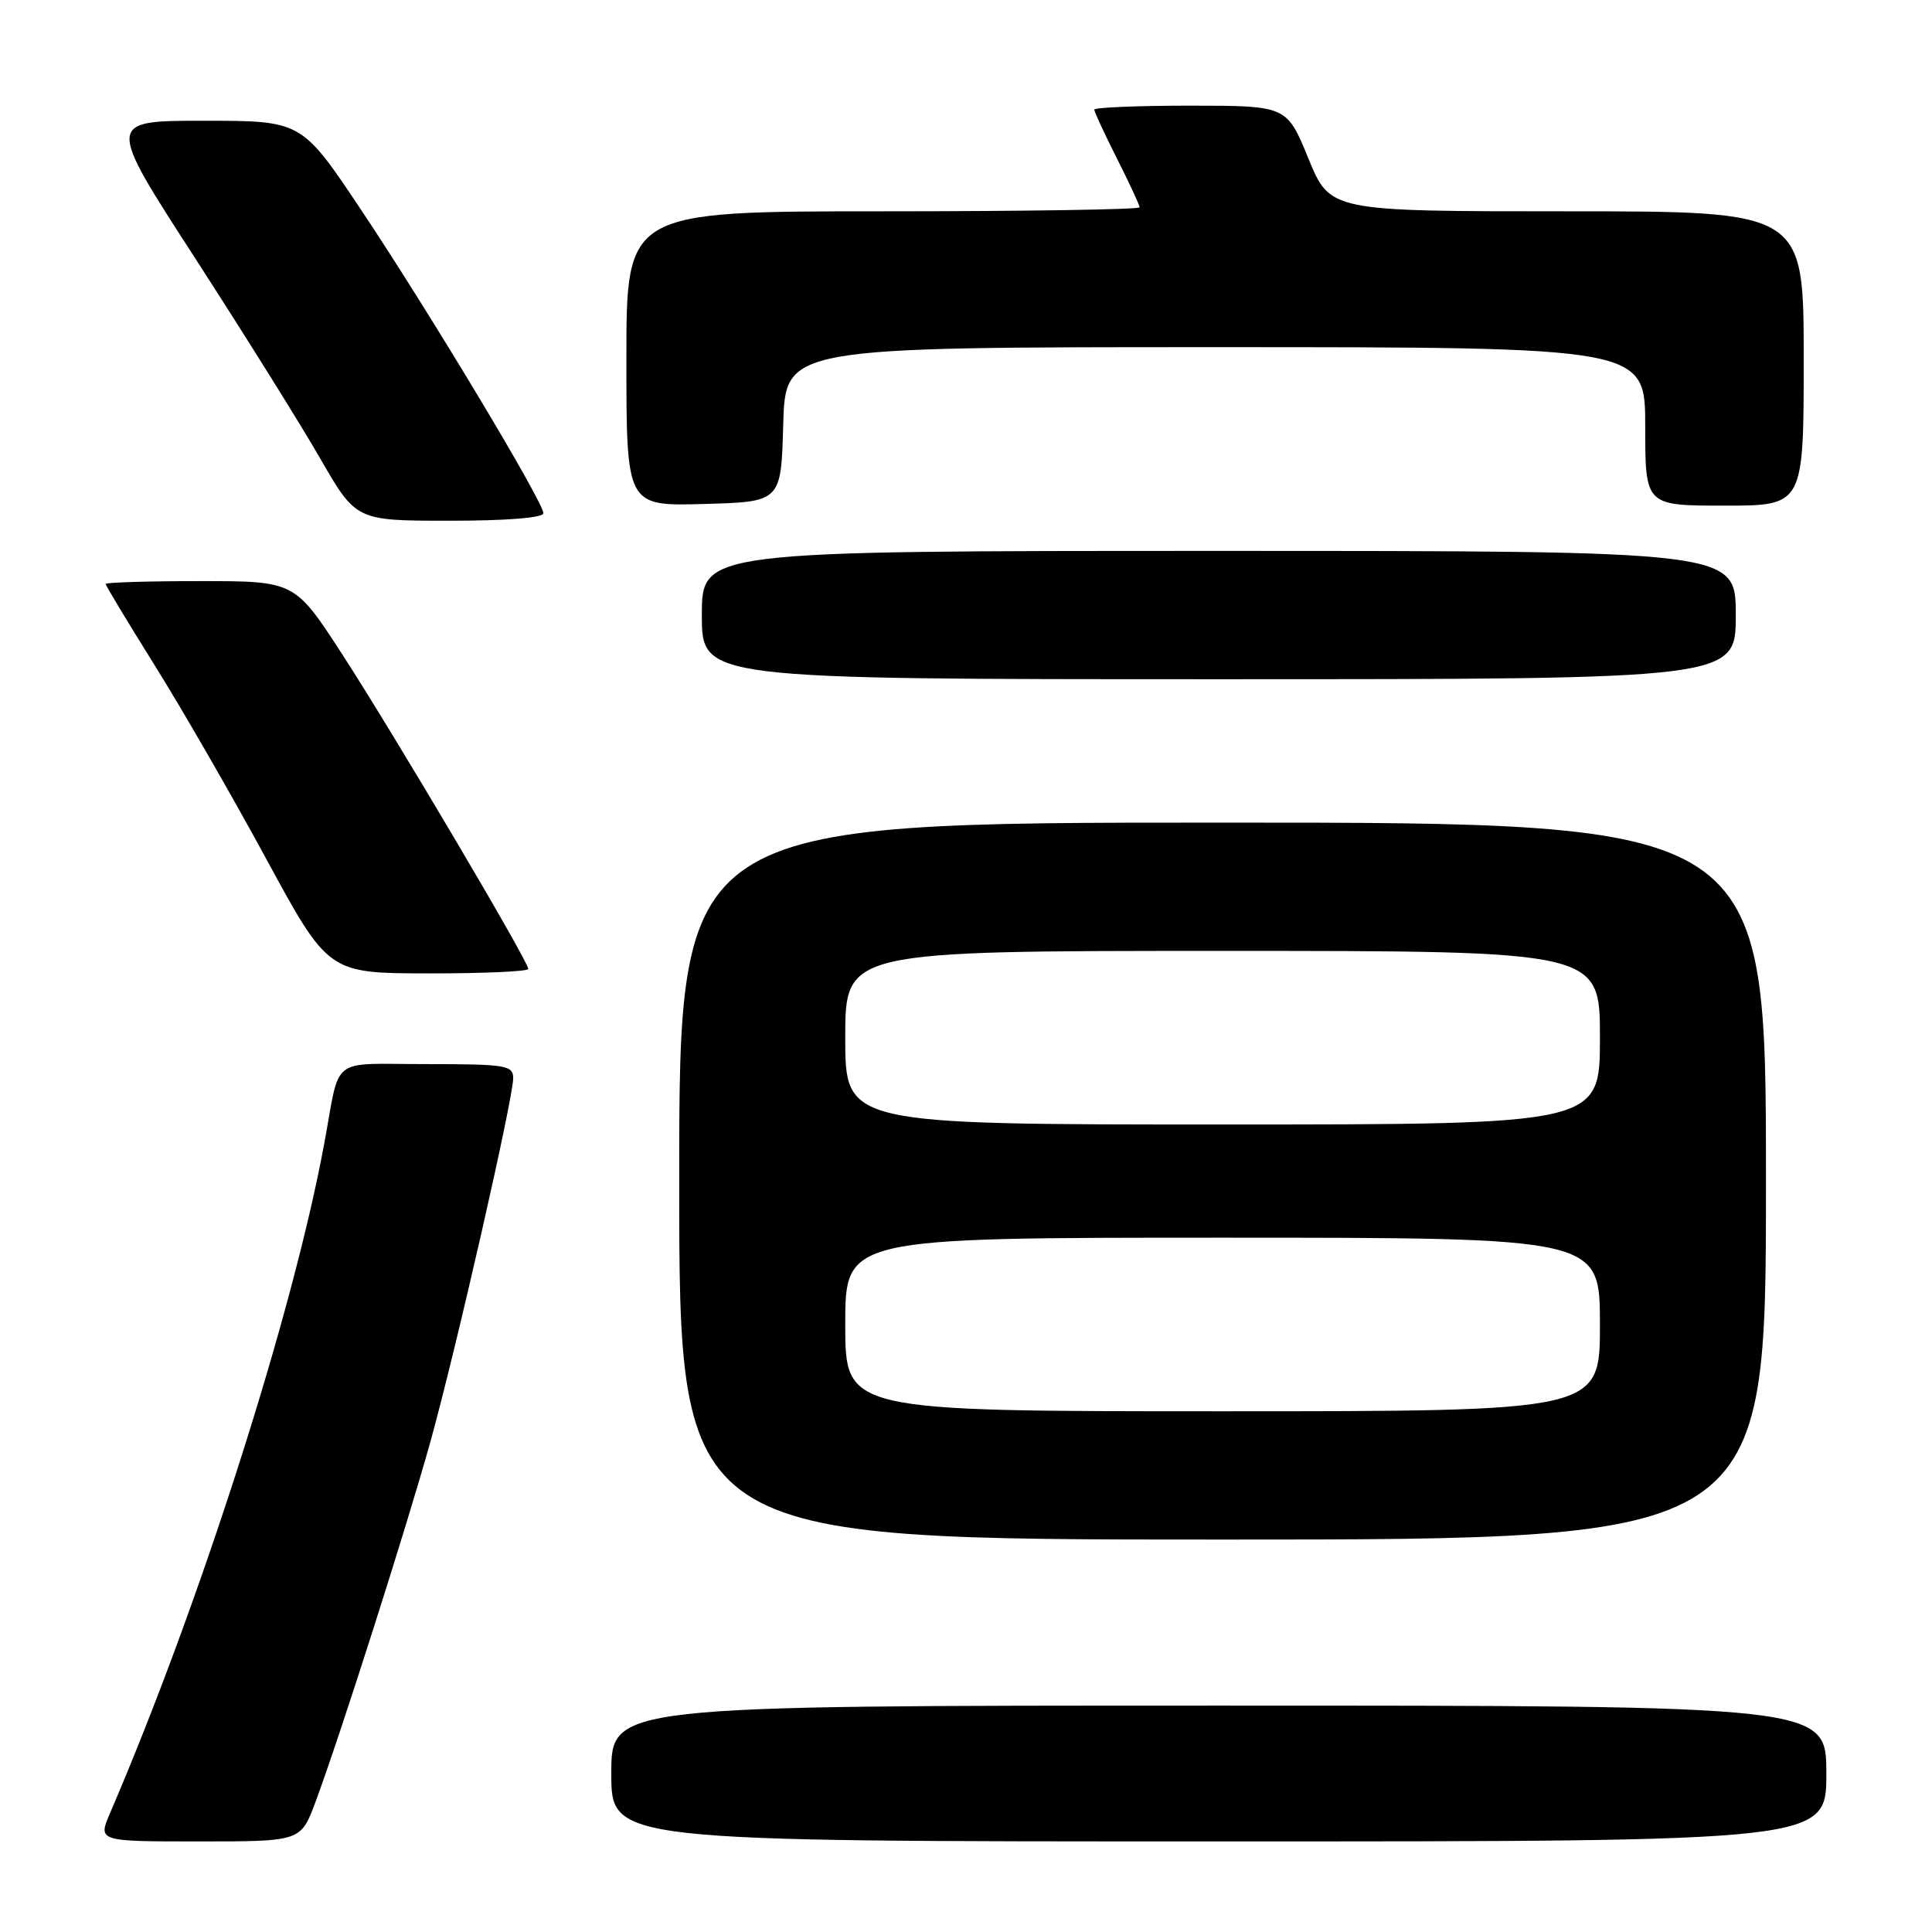 <?xml version="1.0" encoding="UTF-8" standalone="no"?>
<!DOCTYPE svg PUBLIC "-//W3C//DTD SVG 1.1//EN" "http://www.w3.org/Graphics/SVG/1.1/DTD/svg11.dtd" >
<svg xmlns="http://www.w3.org/2000/svg" xmlns:xlink="http://www.w3.org/1999/xlink" version="1.1" viewBox="0 0 256 256">
 <g >
 <path fill="currentColor"
d=" M 41.81 238.75 C 45.02 230.14 53.91 202.27 57.04 191.00 C 60.45 178.72 68.00 145.56 68.00 142.86 C 68.00 141.16 67.04 141.00 56.52 141.00 C 43.50 141.00 45.15 139.72 42.97 151.50 C 38.79 174.12 26.54 212.41 14.58 240.25 C 12.97 244.00 12.97 244.00 26.41 244.00 C 39.86 244.00 39.86 244.00 41.81 238.75 Z  M 242.00 235.00 C 242.00 226.00 242.00 226.00 161.50 226.00 C 81.00 226.00 81.00 226.00 81.00 235.00 C 81.00 244.00 81.00 244.00 161.50 244.00 C 242.00 244.00 242.00 244.00 242.00 235.00 Z  M 234.00 156.50 C 234.00 109.00 234.00 109.00 162.00 109.00 C 90.00 109.00 90.00 109.00 90.00 156.50 C 90.00 204.00 90.00 204.00 162.00 204.00 C 234.00 204.00 234.00 204.00 234.00 156.50 Z  M 70.00 128.39 C 70.00 127.37 52.15 97.19 45.38 86.75 C 39.06 77.00 39.06 77.00 26.53 77.00 C 19.64 77.00 14.00 77.17 14.00 77.38 C 14.00 77.59 16.92 82.43 20.48 88.13 C 24.05 93.83 30.69 105.35 35.23 113.72 C 43.50 128.96 43.50 128.96 56.75 128.98 C 64.04 128.99 70.00 128.72 70.00 128.39 Z  M 230.00 81.50 C 230.00 73.00 230.00 73.00 161.50 73.00 C 93.00 73.00 93.00 73.00 93.00 81.50 C 93.00 90.00 93.00 90.00 161.50 90.00 C 230.00 90.00 230.00 90.00 230.00 81.50 Z  M 72.00 68.00 C 72.00 66.50 56.76 41.14 47.81 27.75 C 39.96 16.00 39.96 16.00 27.02 16.00 C 14.07 16.00 14.07 16.00 25.88 34.25 C 32.37 44.29 39.82 56.21 42.43 60.75 C 47.18 69.00 47.18 69.00 59.59 69.00 C 67.21 69.00 72.00 68.61 72.00 68.00 Z  M 103.78 56.25 C 104.07 46.00 104.07 46.00 161.03 46.00 C 218.00 46.00 218.00 46.00 218.00 56.50 C 218.00 67.00 218.00 67.00 228.50 67.00 C 239.00 67.00 239.00 67.00 239.00 47.50 C 239.00 28.00 239.00 28.00 207.62 28.00 C 176.24 28.00 176.24 28.00 173.37 21.00 C 170.50 14.01 170.50 14.01 157.75 14.00 C 150.74 14.00 145.00 14.24 145.00 14.53 C 145.00 14.82 146.35 17.73 148.00 21.00 C 149.65 24.27 151.00 27.18 151.00 27.47 C 151.00 27.76 135.70 28.00 117.00 28.00 C 83.00 28.00 83.00 28.00 83.00 47.53 C 83.00 67.07 83.00 67.07 93.25 66.78 C 103.50 66.50 103.50 66.50 103.78 56.25 Z  M 112.00 175.50 C 112.00 164.00 112.00 164.00 162.00 164.00 C 212.00 164.00 212.00 164.00 212.00 175.50 C 212.00 187.00 212.00 187.00 162.00 187.00 C 112.00 187.00 112.00 187.00 112.00 175.50 Z  M 112.00 137.50 C 112.00 126.00 112.00 126.00 162.00 126.00 C 212.00 126.00 212.00 126.00 212.00 137.50 C 212.00 149.00 212.00 149.00 162.00 149.00 C 112.00 149.00 112.00 149.00 112.00 137.50 Z "/>
</g>
</svg>